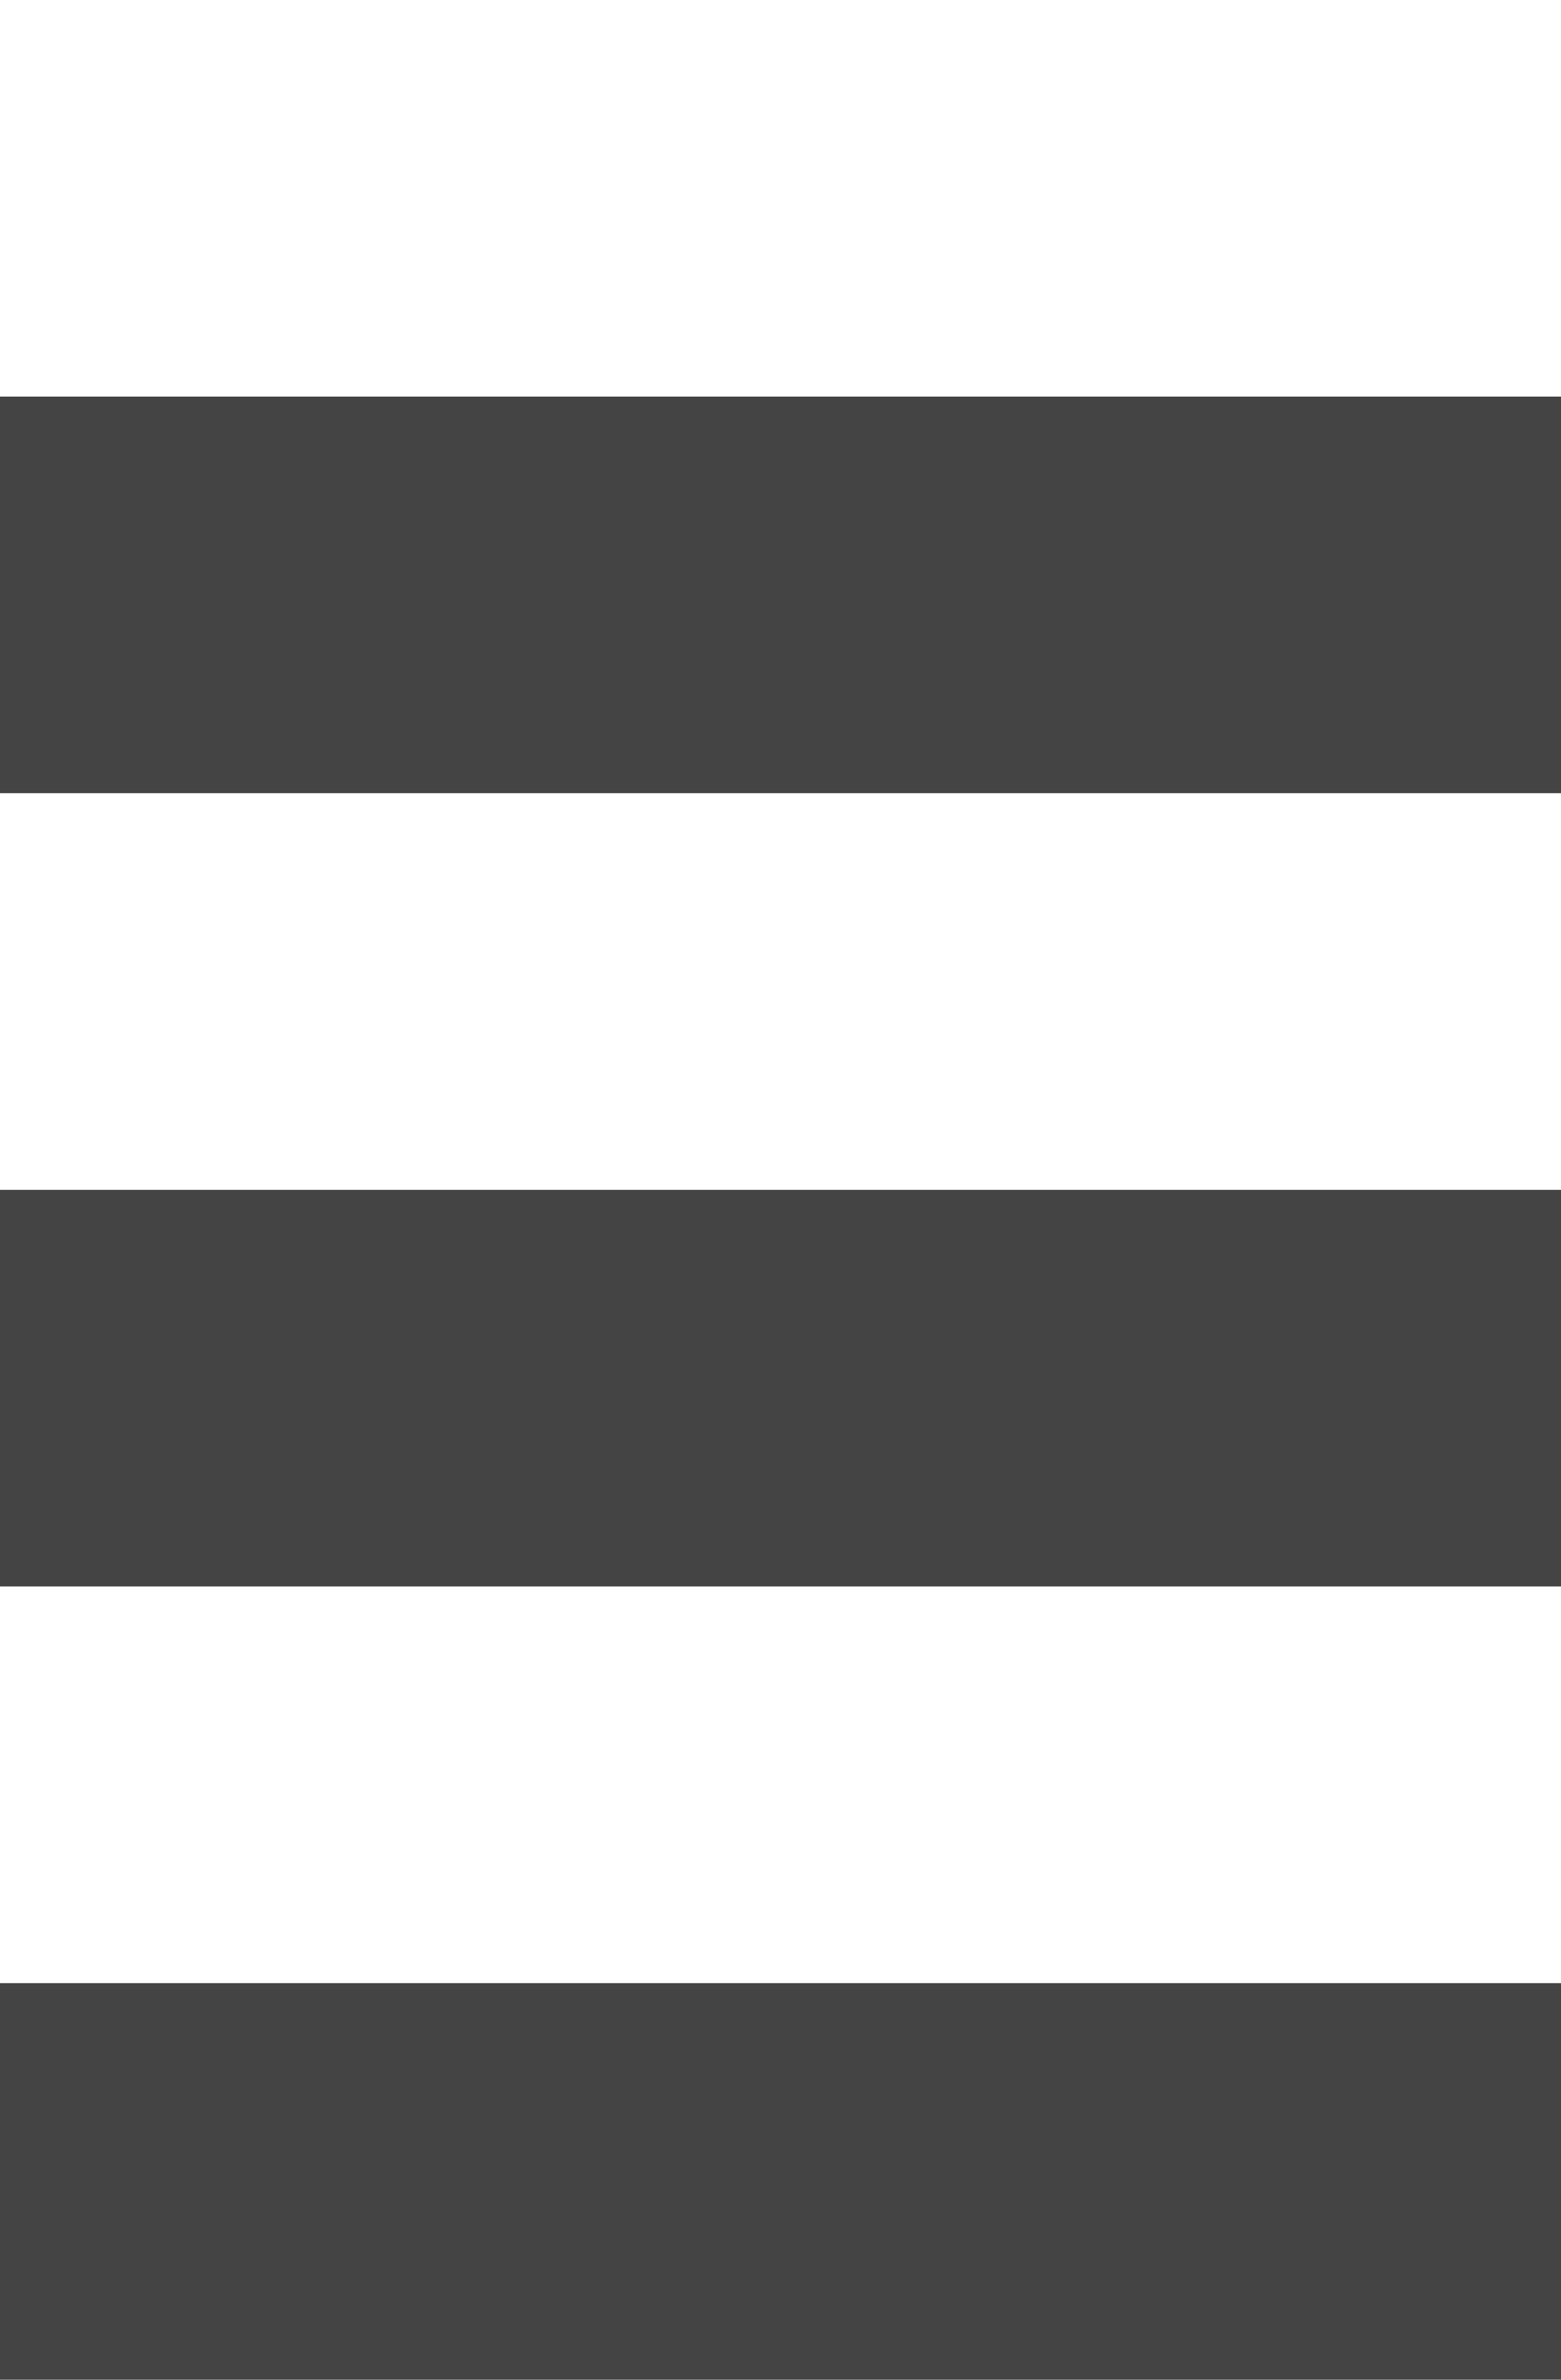 <?xml version="1.0" encoding="utf-8"?>
<!-- Generated by IcoMoon.io -->
<!DOCTYPE svg PUBLIC "-//W3C//DTD SVG 1.1//EN" "http://www.w3.org/Graphics/SVG/1.1/DTD/svg11.dtd">
<svg version="1.1" xmlns="http://www.w3.org/2000/svg" xmlns:xlink="http://www.w3.org/1999/xlink" width="21" height="32" viewBox="0 0 21 32">
<path fill="#444444" d="M0 5.333h21.333v5.333h-21.333v-5.333z"></path>
<path fill="#444444" d="M0 16h21.333v5.333h-21.333v-5.333z"></path>
<path fill="#444444" d="M0 26.667h21.333v5.333h-21.333v-5.333z"></path>
</svg>
